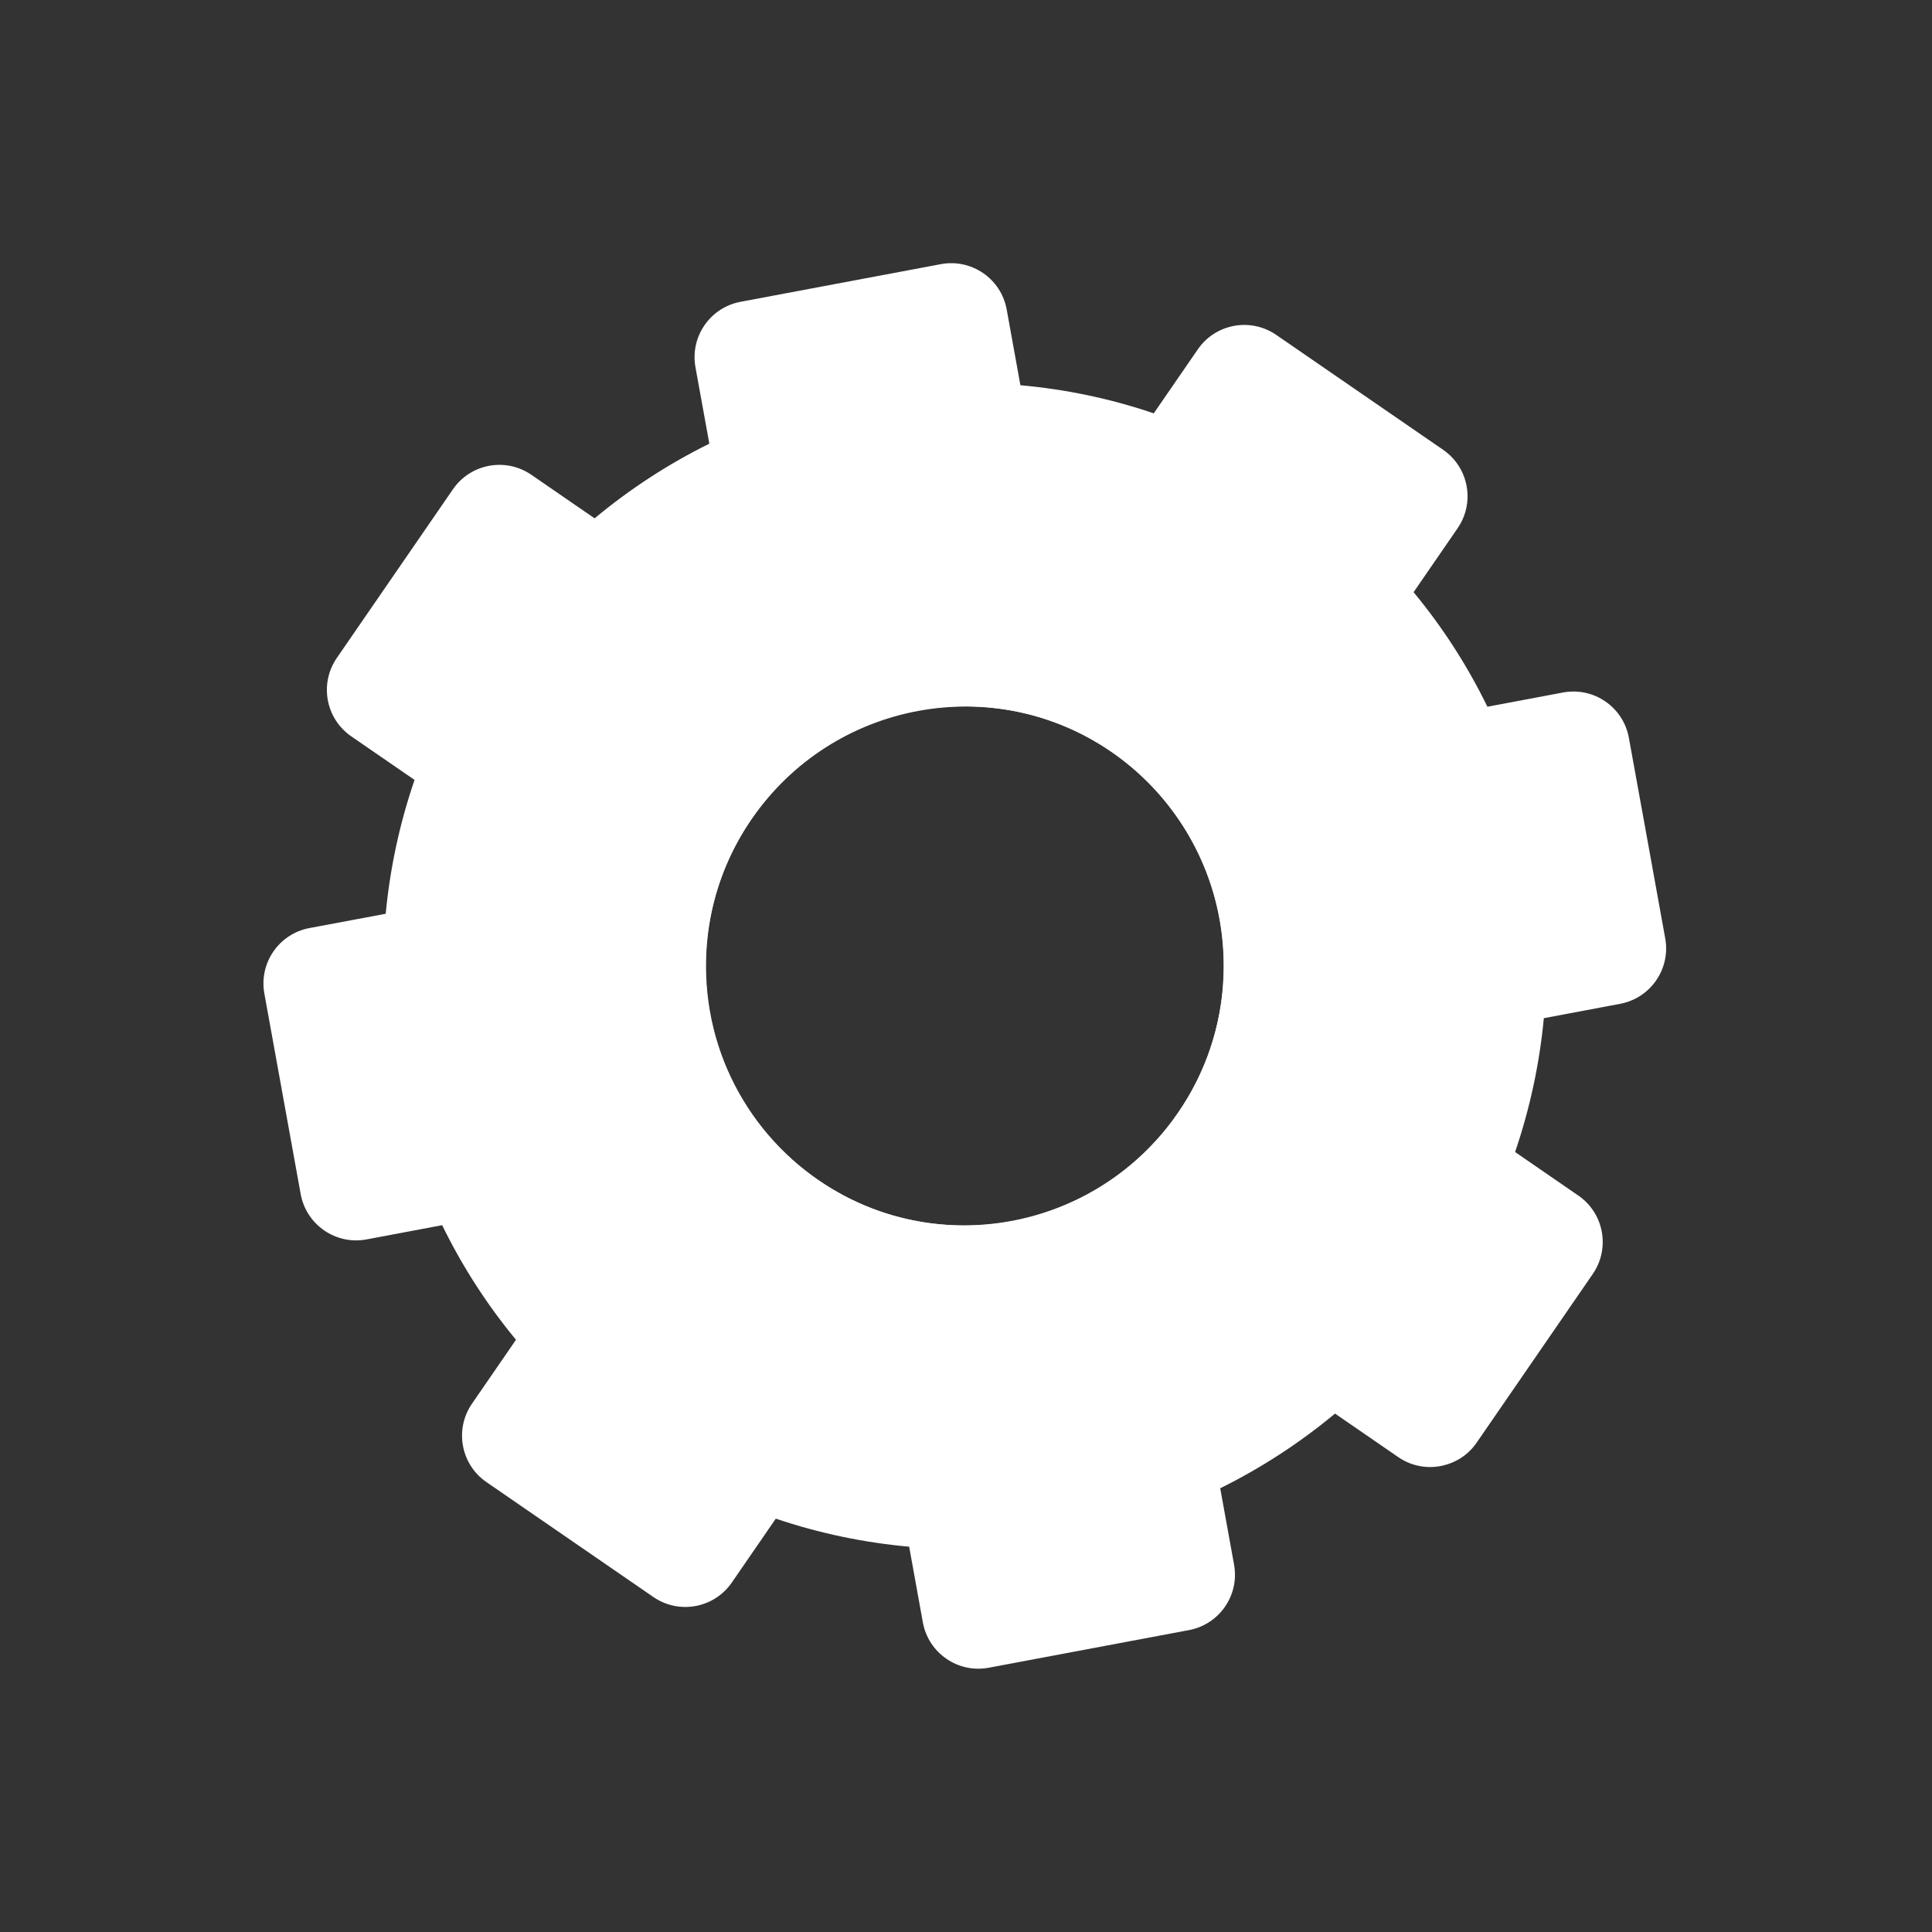 <svg width="540" height="540" viewBox="0 0 540 540" fill="none" xmlns="http://www.w3.org/2000/svg">
<rect x="0" y="0" width="540" height="540" fill="#333333" stroke="none"/>
<path d="M334.79 97.648L322.481 115.528C310.287 111.392 297.78 108.792 285.205 107.675L281.378 86.524C279.828 77.917 271.559 72.224 262.963 73.834L206.99 84.354C198.467 85.95 192.842 94.121 194.384 102.647L198.259 124.01C186.909 129.618 176.133 136.599 166.199 144.88L148.518 132.709C141.351 127.774 131.533 129.586 126.599 136.754L94.144 183.897C89.21 191.065 91.021 200.882 98.189 205.817L115.868 217.987C111.666 230.241 109.003 242.781 107.805 255.401L86.486 259.397C77.972 260.999 72.346 269.171 73.889 277.696L84.04 333.737C85.605 342.343 93.872 348.034 102.461 346.419L123.585 342.444C129.122 353.784 136.009 364.547 144.219 374.472L131.922 392.334C126.988 399.502 128.791 409.313 135.967 414.253L182.622 446.372C189.79 451.306 199.607 449.495 204.542 442.327L216.838 424.464C229.031 428.586 241.552 431.183 254.113 432.303L257.94 453.454C259.505 462.06 267.772 467.751 276.361 466.135L332.334 455.616C340.848 454.014 346.474 445.842 344.923 437.311L341.055 415.976C352.417 410.351 363.181 403.387 373.144 395.102L390.815 407.266C394.656 409.911 399.252 410.618 403.446 409.592C407.105 408.726 410.444 406.548 412.734 403.221L445.189 356.078C450.123 348.91 448.312 339.093 441.144 334.158L423.473 321.994C427.645 309.746 430.32 297.187 431.508 284.584L452.735 280.59L452.838 280.571C461.352 278.97 466.978 270.798 465.435 262.272L460.288 233.842L455.279 206.24C453.727 197.631 445.46 191.94 436.858 193.558L415.733 197.533C410.21 186.19 403.309 175.43 395.101 165.52L407.41 147.64C411.377 141.879 410.988 134.405 406.951 129.129C405.968 127.847 404.77 126.688 403.365 125.721L356.71 93.603C349.533 88.663 339.724 90.481 334.79 97.648ZM329.251 311.006C327.695 313.267 326.034 315.419 324.267 317.444C300.388 345.027 259.154 350.868 228.509 329.772C195.595 307.113 187.343 261.98 210.074 228.961C232.805 195.942 277.9 187.56 310.813 210.218C320.949 217.196 328.751 226.311 334.025 236.556C345.871 259.537 344.974 288.168 329.251 311.006Z" fill="white"/>
<path d="M382.527 269.988C382.527 207.654 332.001 157.128 269.667 157.128C209.209 157.128 159.86 204.675 156.966 264.422C156.871 266.266 156.828 268.121 156.828 269.986C156.828 330.687 204.758 380.206 264.833 382.729C266.434 382.803 268.044 382.835 269.667 382.835C332.001 382.837 382.527 332.31 382.527 269.988ZM235.146 333.752C212.613 321.478 197.329 297.524 197.329 269.987C197.329 267.242 197.477 264.528 197.784 261.868L197.784 261.858C201.812 225.598 232.464 197.405 269.668 197.405C309.627 197.405 342.017 229.901 342.017 269.988C342.017 310.075 309.626 342.55 269.668 342.55C257.362 342.55 245.767 339.466 235.613 334.018C235.454 333.933 235.294 333.837 235.146 333.752Z" fill="white"/>
</svg>
